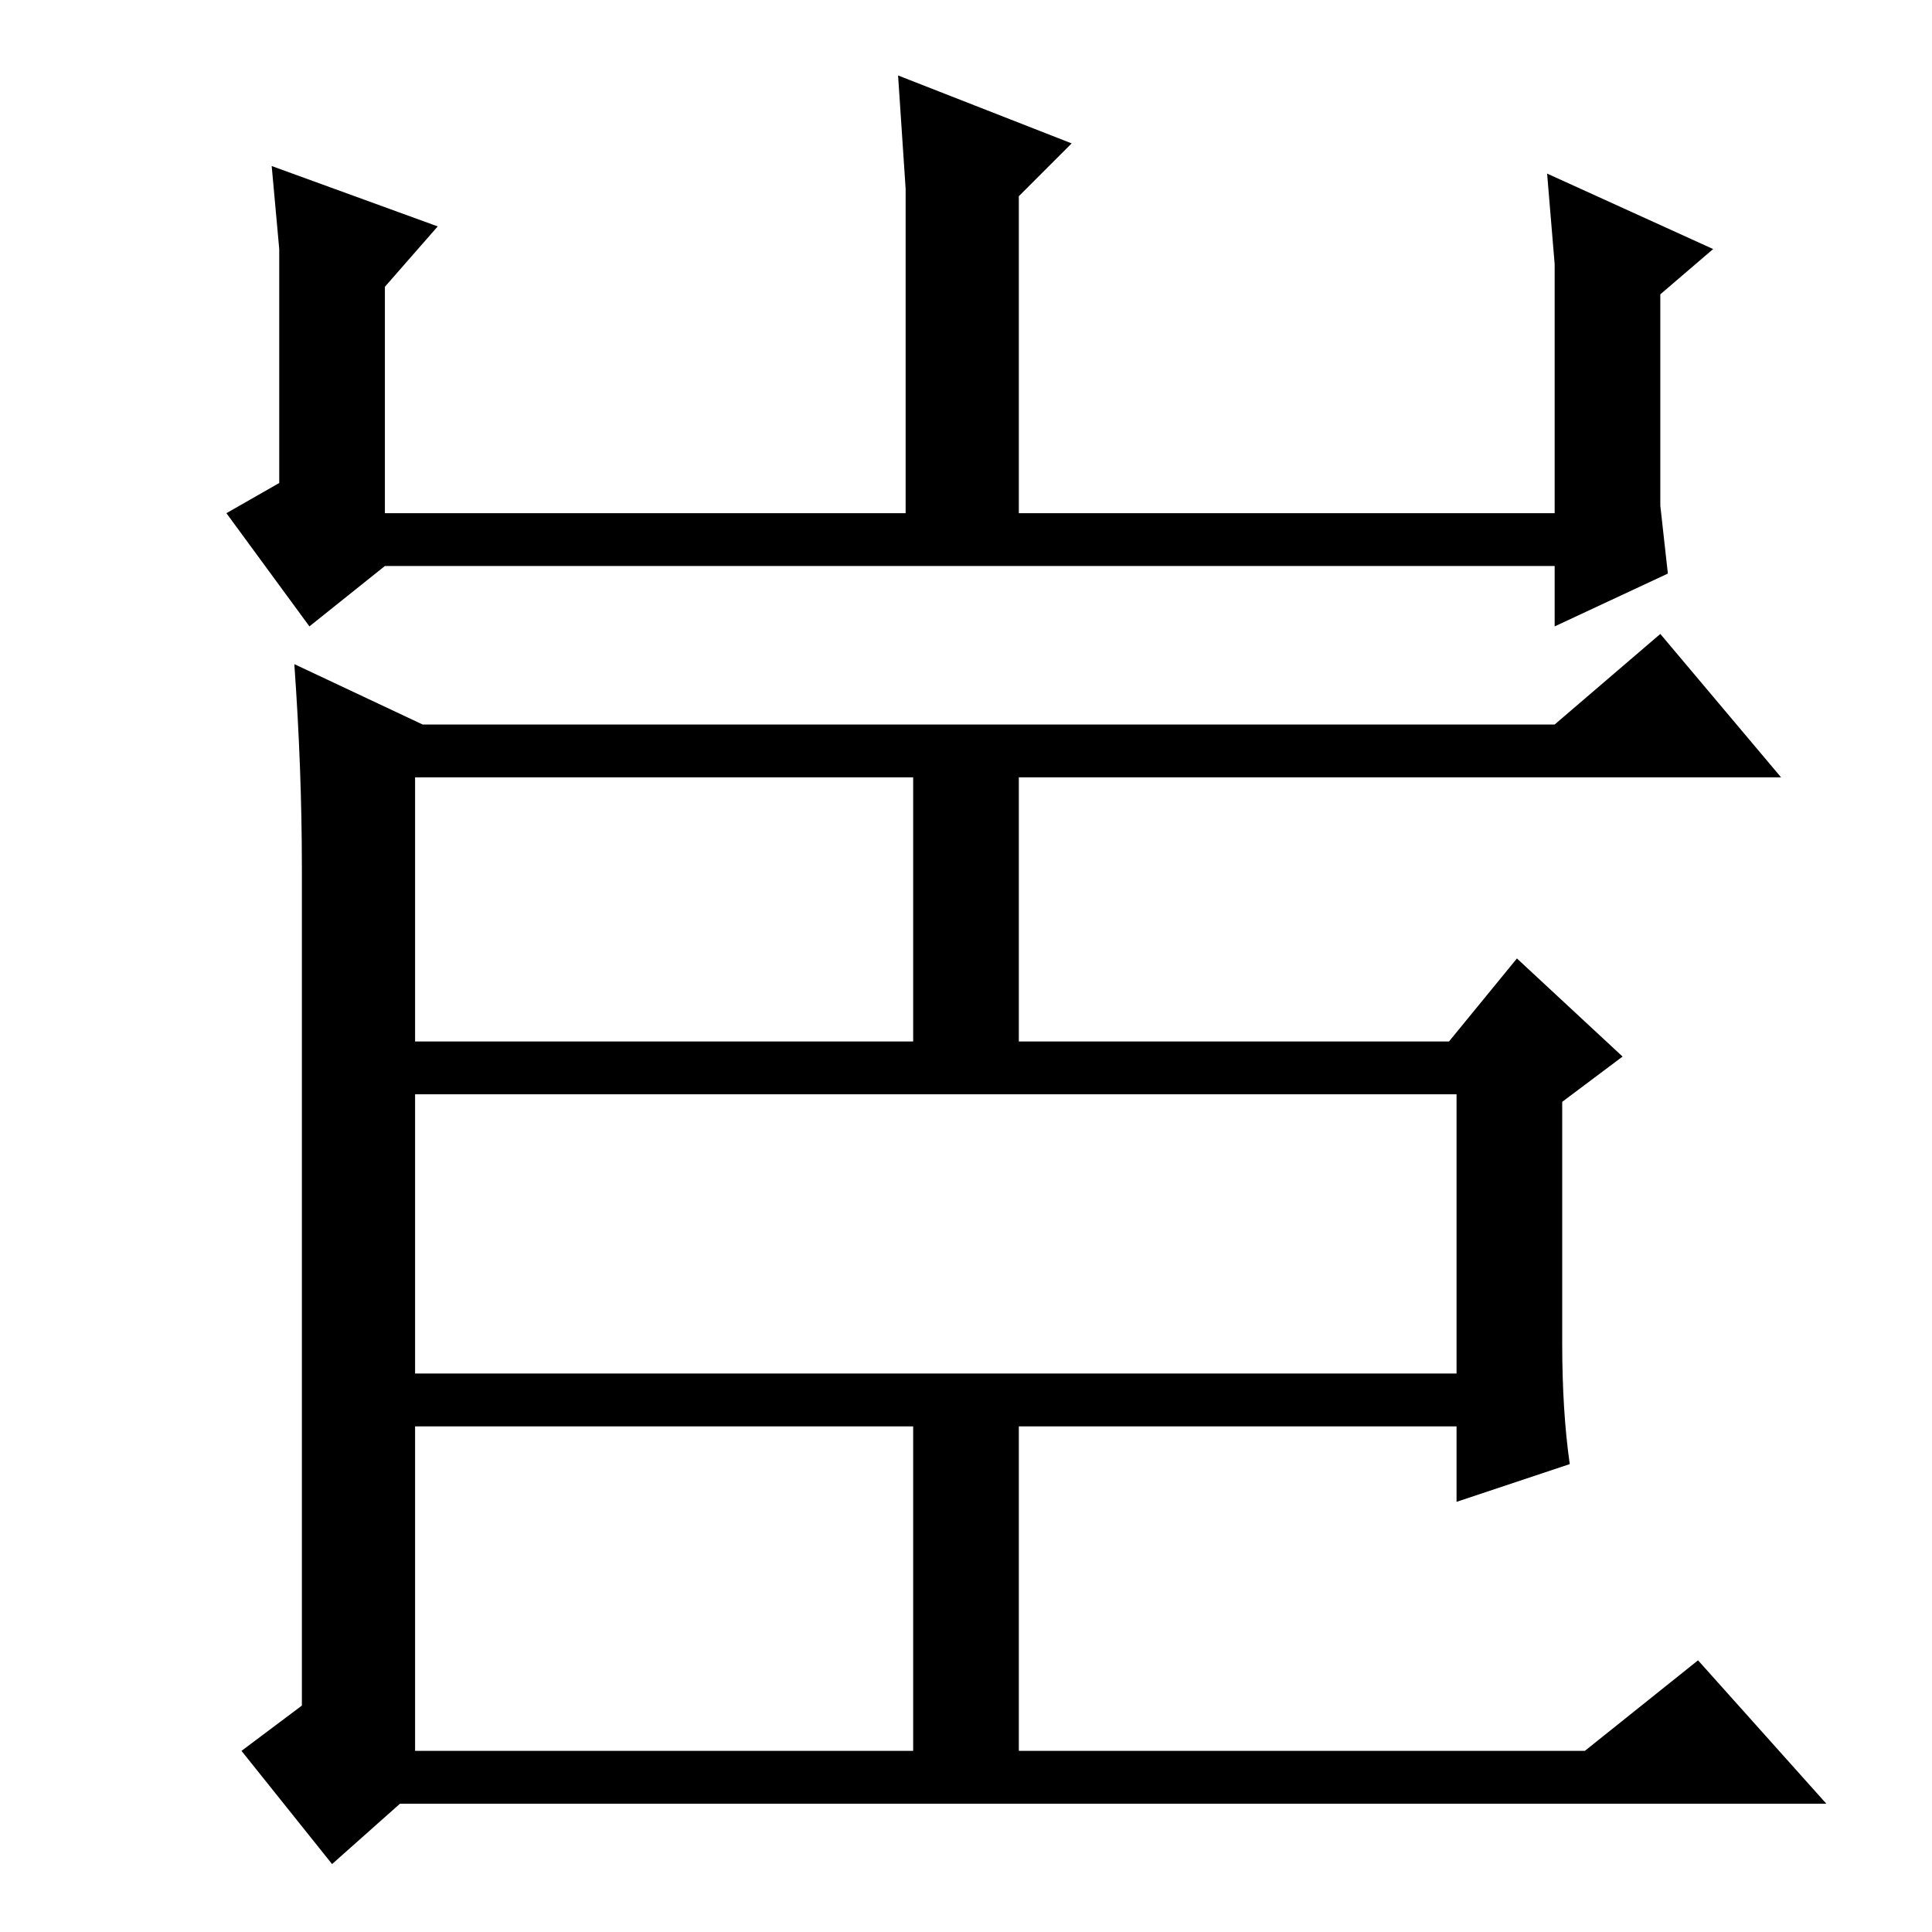 <?xml version="1.0" standalone="no"?>
<!DOCTYPE svg PUBLIC "-//W3C//DTD SVG 1.1//EN" "http://www.w3.org/Graphics/SVG/1.1/DTD/svg11.dtd" >
<svg xmlns="http://www.w3.org/2000/svg" xmlns:xlink="http://www.w3.org/1999/xlink" version="1.1" viewBox="0 -36 256 256">
  <g transform="matrix(1 0 0 -1 0 220)">
   <path fill="currentColor"
d="M135 188h71v22v11l-1 12l22 -10l-7 -6v-19v-9l1 -9l-15 -7v8h-155l-10 -8l-11 15l7 4v21v10l-1 11l22 -8l-7 -8v-30h69v29v14l-1 15l23 -9l-7 -7v-42zM55 24h66v43h-66v-43zM40 141q0 13 -1 27l17 -8h150l14 12l16 -19h-101v-35h57l9 11l14 -13l-8 -6v-32q0 -9 1 -16
l-15 -5v10h-58v-43h75l15 12l17 -19h-189l-9 -8l-12 15l8 6v111zM55 118h66v35h-66v-35zM55 74h138v37h-138v-37z" />
  </g>

</svg>
